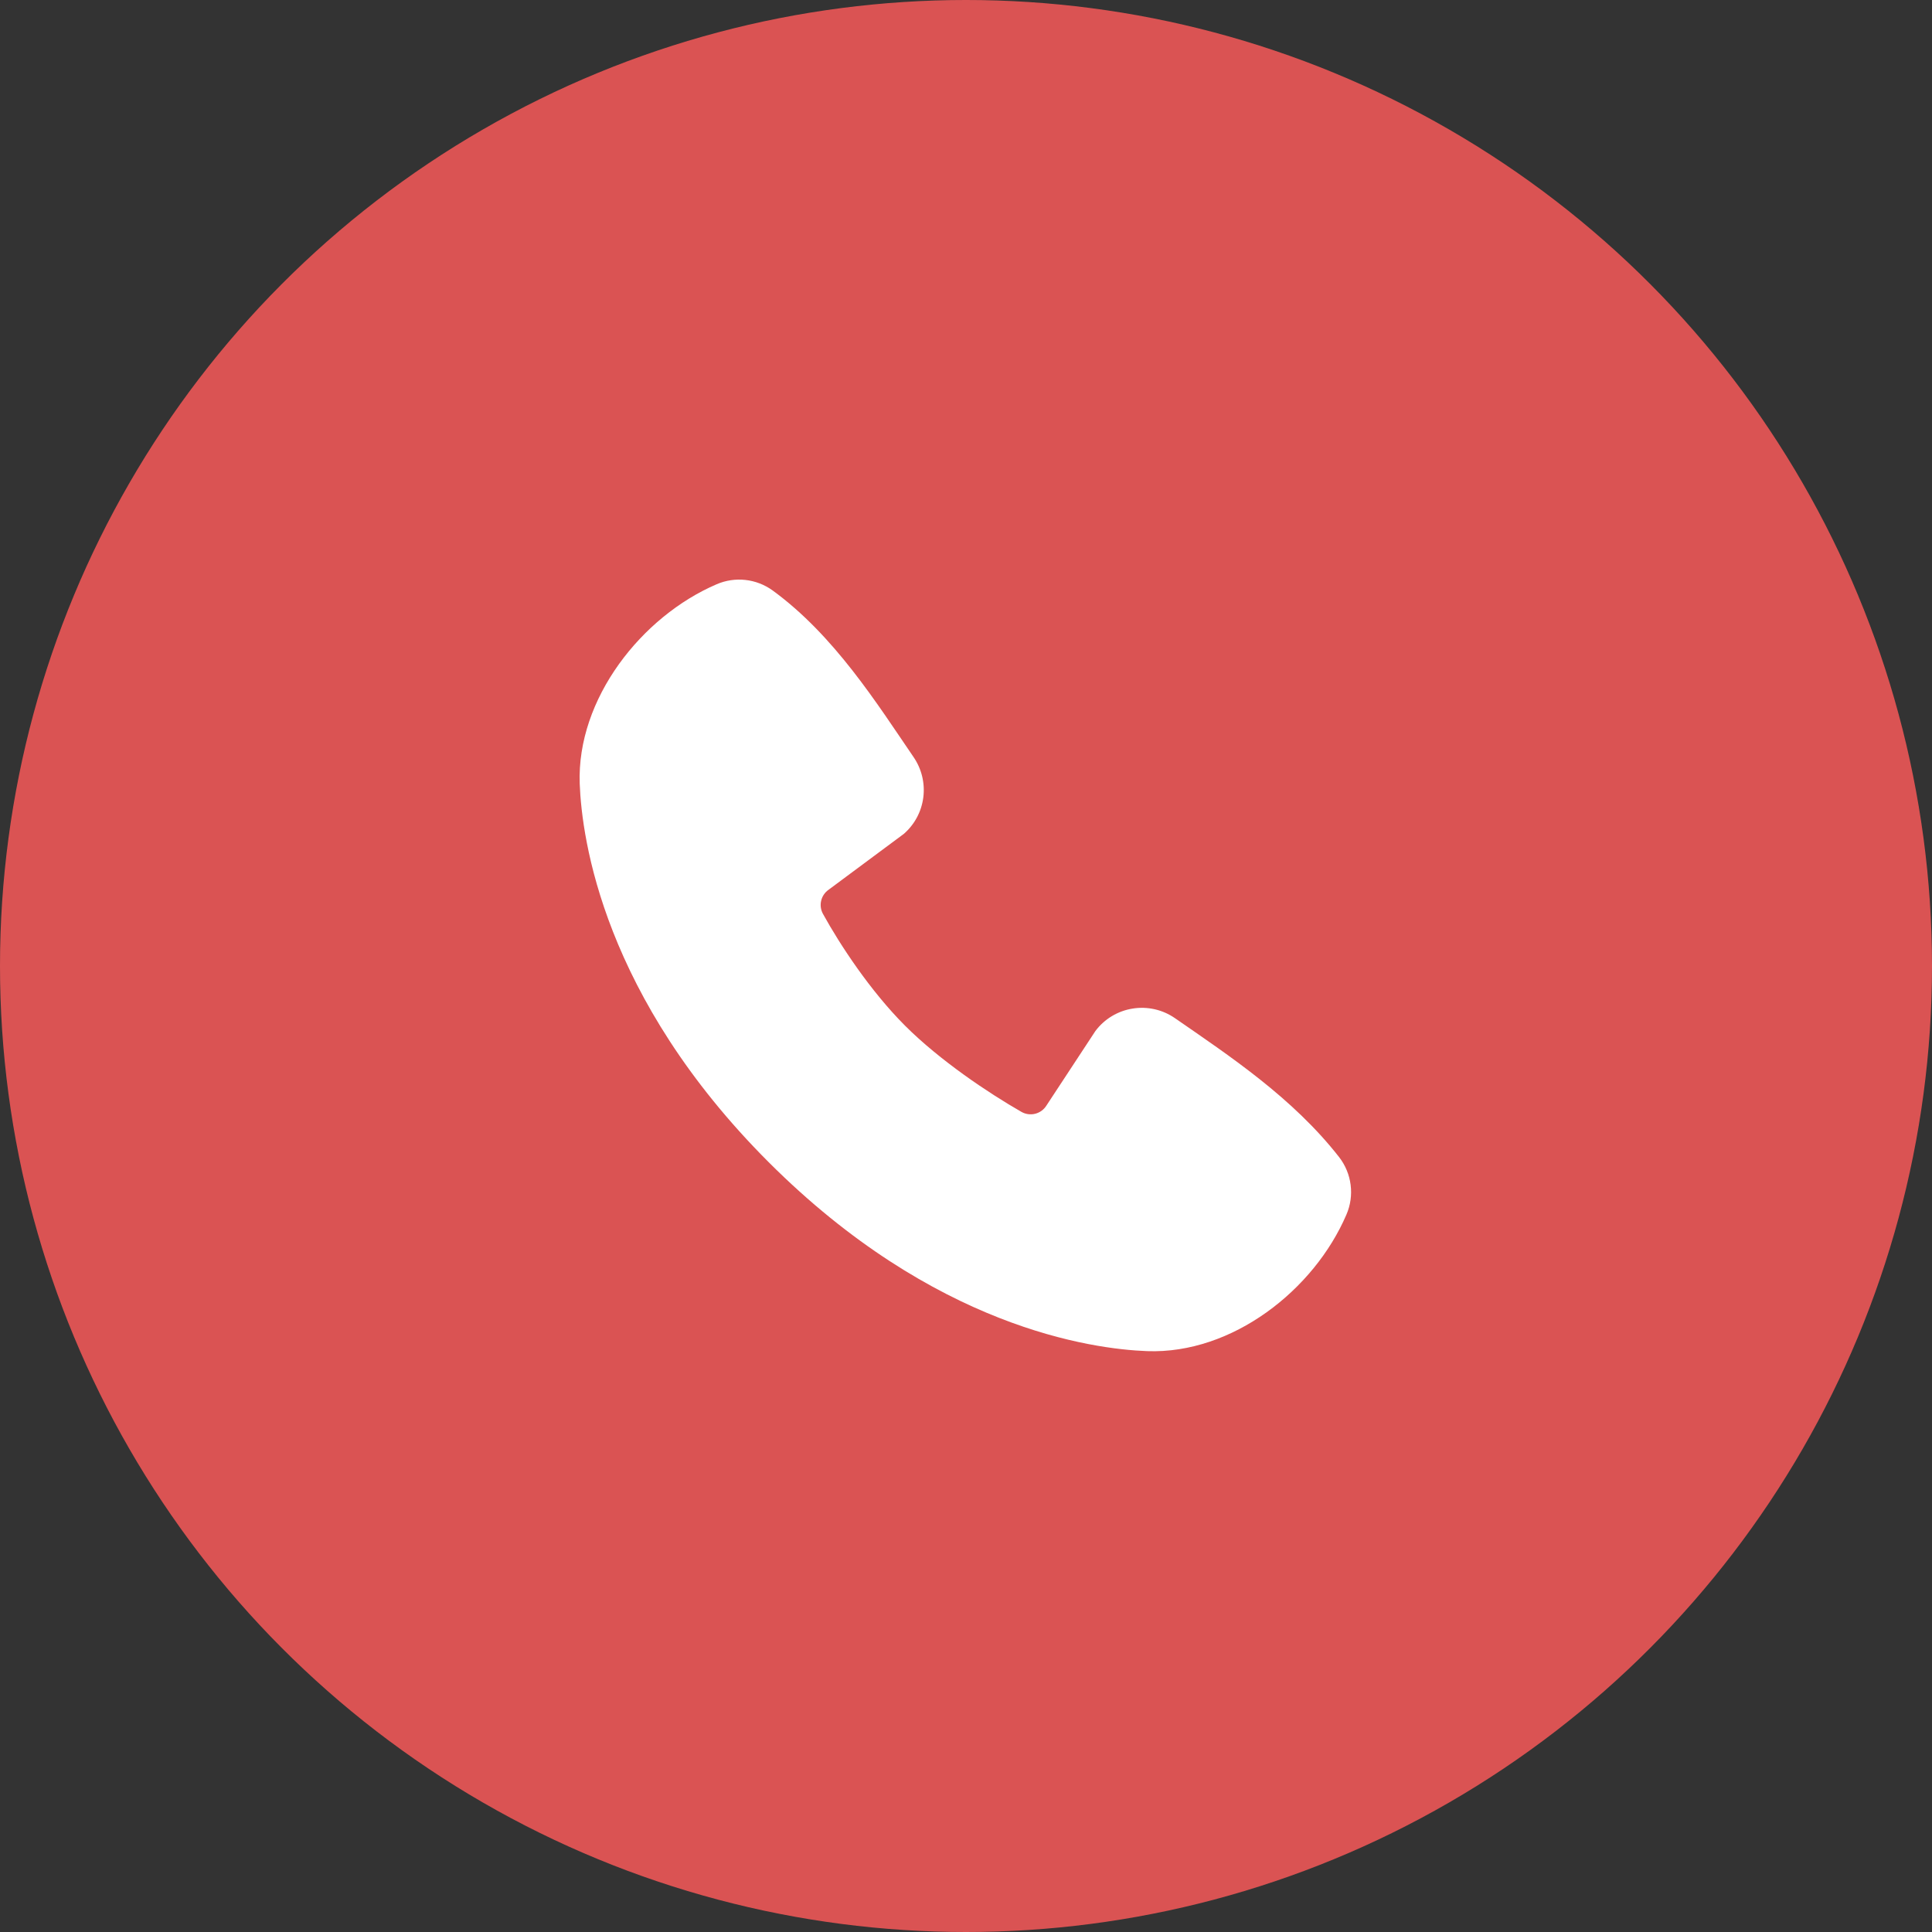 <svg width="50" height="50" viewBox="0 0 50 50" fill="none" xmlns="http://www.w3.org/2000/svg">
<rect x="0" y="0" width="50" height="50" fill="#333333" stroke="none"/>
<circle cx="25" cy="25" r="25" fill="#DA5353"/>
<path fill-rule="evenodd" clip-rule="evenodd" d="M29.688 34.967C28.248 34.914 24.167 34.35 19.893 30.077C15.62 25.803 15.057 21.723 15.003 20.282C14.923 18.086 16.605 15.953 18.548 15.12C18.782 15.019 19.038 14.981 19.291 15.009C19.545 15.037 19.786 15.13 19.993 15.279C21.593 16.445 22.697 18.209 23.645 19.596C23.853 19.901 23.942 20.272 23.895 20.638C23.848 21.005 23.668 21.341 23.389 21.582L21.438 23.031C21.343 23.099 21.277 23.2 21.251 23.313C21.225 23.426 21.241 23.545 21.296 23.647C21.738 24.45 22.524 25.646 23.424 26.546C24.325 27.446 25.577 28.284 26.436 28.776C26.543 28.837 26.67 28.854 26.79 28.824C26.91 28.794 27.014 28.719 27.08 28.614L28.35 26.681C28.583 26.371 28.928 26.163 29.311 26.102C29.694 26.04 30.087 26.128 30.406 26.349C31.813 27.323 33.455 28.408 34.657 29.947C34.818 30.155 34.921 30.403 34.954 30.664C34.988 30.925 34.95 31.191 34.846 31.432C34.009 33.385 31.891 35.048 29.688 34.967Z" fill="white"/>
</svg>
